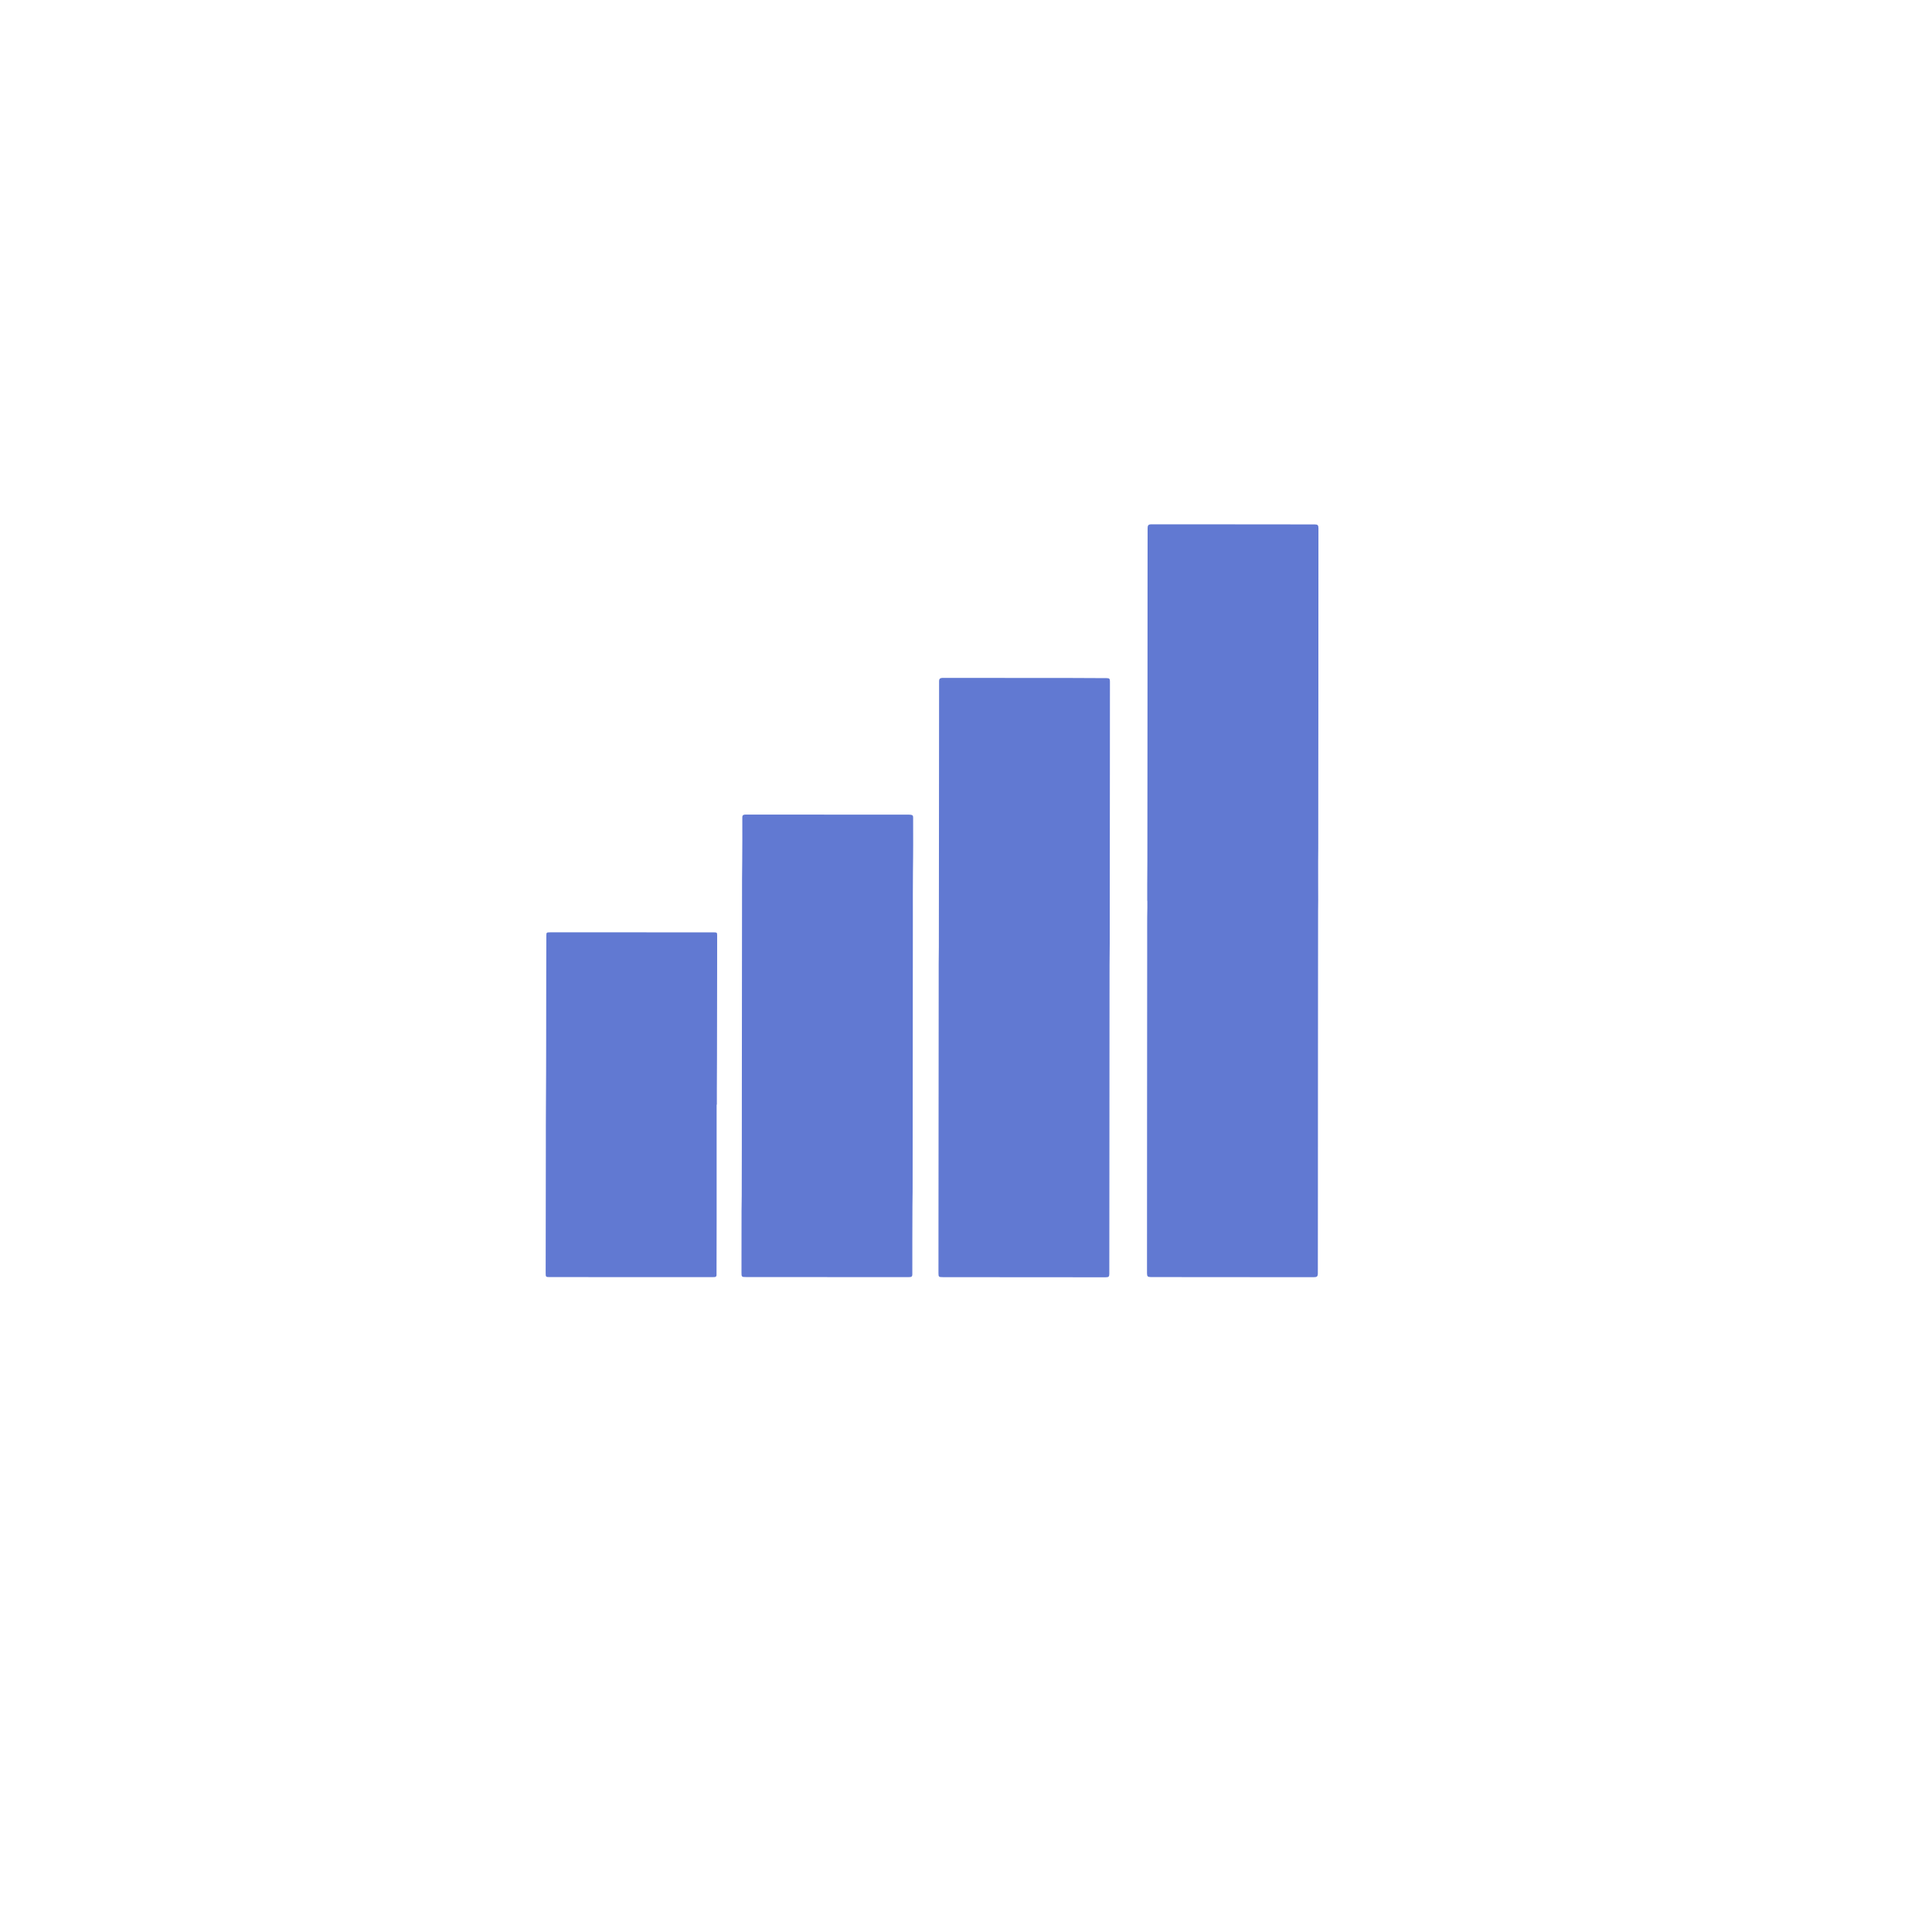 <svg xmlns="http://www.w3.org/2000/svg" xmlns:xlink="http://www.w3.org/1999/xlink" width="500" zoomAndPan="magnify" viewBox="0 0 375 375" height="500" preserveAspectRatio="xMidYMid meet" version="1.0"><defs><clipPath id="3f53d79af3"><path d="M 222 101.715 L 255.914 101.715 L 255.914 247.965 L 222 247.965 Z M 222 101.715 " clip-rule="nonzero"/></clipPath><clipPath id="db6b601fbc"><path d="M 182 131 L 216 131 L 216 247.965 L 182 247.965 Z M 182 131 " clip-rule="nonzero"/></clipPath><clipPath id="dd1f2b5ad7"><path d="M 143 158 L 178 158 L 178 247.965 L 143 247.965 Z M 143 158 " clip-rule="nonzero"/></clipPath><clipPath id="257b8c5b95"><path d="M 105.914 180 L 140 180 L 140 247.965 L 105.914 247.965 Z M 105.914 180 " clip-rule="nonzero"/></clipPath></defs><g clip-path="url(#3f53d79af3)"><path fill="#6179d2" d="M 222.676 174.855 C 222.676 173.77 222.672 172.68 222.676 171.594 C 222.684 170.121 222.699 168.645 222.703 167.172 C 222.711 161.07 222.715 154.965 222.719 148.863 C 222.723 143.414 222.727 137.969 222.73 132.52 C 222.734 125.84 222.734 119.16 222.738 112.48 C 222.742 109.18 222.746 105.879 222.75 102.578 C 222.75 101.914 222.898 101.766 223.578 101.766 C 227.07 101.766 230.562 101.766 234.055 101.77 C 239.516 101.773 244.98 101.777 250.441 101.785 C 252.027 101.785 253.617 101.785 255.203 101.789 C 255.754 101.789 255.91 101.949 255.91 102.508 C 255.91 108.18 255.906 113.852 255.902 119.52 C 255.898 125.609 255.898 131.695 255.895 137.785 C 255.891 142.641 255.883 147.492 255.879 152.348 C 255.875 156.449 255.879 160.551 255.871 164.652 C 255.871 166.348 255.824 168.047 255.852 169.742 C 255.867 170.672 255.836 171.598 255.855 172.527 C 255.887 173.969 255.844 175.41 255.84 176.852 C 255.836 183.004 255.832 189.156 255.824 195.309 C 255.82 201.395 255.816 207.48 255.812 213.57 C 255.809 219.609 255.809 225.648 255.805 231.691 C 255.801 236.832 255.797 241.977 255.793 247.117 C 255.789 247.758 255.641 247.902 254.992 247.902 C 248.375 247.898 241.758 247.895 235.141 247.891 C 231.262 247.887 227.387 247.883 223.508 247.879 C 223.461 247.879 223.414 247.879 223.363 247.879 C 222.766 247.871 222.633 247.742 222.633 247.141 C 222.633 242.797 222.633 238.457 222.637 234.117 C 222.637 228.074 222.641 222.035 222.645 215.996 C 222.648 210.551 222.652 205.102 222.656 199.656 C 222.66 194.191 222.656 188.73 222.668 183.266 C 222.676 180.91 222.641 178.555 222.699 176.203 C 222.707 175.754 222.699 175.305 222.699 174.855 C 222.691 174.855 222.684 174.855 222.676 174.855 Z M 222.676 174.855 " fill-opacity="1" fill-rule="nonzero"/></g><g clip-path="url(#db6b601fbc)"><path fill="#6179d2" d="M 182.199 189.727 C 182.199 188.816 182.195 187.902 182.199 186.992 C 182.207 185.938 182.23 184.879 182.23 183.824 C 182.238 177.352 182.242 170.879 182.25 164.406 C 182.254 158.016 182.258 151.625 182.266 145.23 C 182.27 140.984 182.273 136.738 182.277 132.496 C 182.277 132.383 182.273 132.27 182.277 132.156 C 182.293 131.785 182.426 131.637 182.789 131.59 C 182.93 131.57 183.078 131.578 183.223 131.578 C 189.953 131.582 196.68 131.586 203.41 131.59 C 204.949 131.594 206.484 131.59 208.023 131.594 C 210.281 131.602 212.539 131.609 214.797 131.625 C 215.328 131.629 215.438 131.742 215.438 132.281 C 215.434 136.754 215.434 141.223 215.43 145.691 C 215.426 151.027 215.422 156.363 215.418 161.695 C 215.41 167.094 215.406 172.496 215.402 177.895 C 215.398 179.641 215.406 181.387 215.398 183.133 C 215.395 184.508 215.367 185.883 215.363 187.258 C 215.355 190.398 215.359 193.535 215.355 196.672 C 215.352 202.07 215.348 207.469 215.344 212.871 C 215.34 218.219 215.34 223.57 215.332 228.922 C 215.328 235.027 215.324 241.129 215.316 247.234 C 215.316 247.801 215.199 247.918 214.59 247.918 C 211.898 247.918 209.207 247.918 206.516 247.914 C 199.16 247.91 191.809 247.906 184.453 247.898 C 183.957 247.898 183.461 247.898 182.965 247.895 C 182.219 247.891 182.156 247.836 182.156 247.113 C 182.156 243.73 182.16 240.352 182.16 236.973 C 182.164 230.629 182.172 224.281 182.176 217.938 C 182.18 212.555 182.184 207.172 182.191 201.789 C 182.191 198.008 182.195 194.227 182.199 190.449 C 182.199 190.207 182.199 189.965 182.199 189.727 Z M 182.199 189.727 " fill-opacity="1" fill-rule="nonzero"/></g><g clip-path="url(#dd1f2b5ad7)"><path fill="#6179d2" d="M 160.531 247.875 C 155.293 247.875 150.055 247.875 144.812 247.875 C 143.953 247.875 143.918 247.84 143.922 246.98 C 143.922 242.992 143.918 239 143.934 235.012 C 143.938 234.039 143.965 233.066 143.969 232.094 C 143.992 225.719 143.988 219.344 143.992 212.969 C 143.996 205.309 144.004 197.652 144.012 189.992 C 144.016 183.504 144.016 177.016 144.031 170.523 C 144.035 169.473 144.047 168.418 144.062 167.367 C 144.098 164.531 144.082 161.699 144.082 158.863 C 144.082 158.785 144.082 158.703 144.082 158.625 C 144.098 158.281 144.191 158.168 144.527 158.121 C 144.672 158.102 144.816 158.109 144.961 158.109 C 154.863 158.113 164.766 158.117 174.668 158.121 C 175.246 158.121 175.82 158.117 176.398 158.121 C 176.527 158.121 176.656 158.125 176.781 158.145 C 177.148 158.211 177.238 158.305 177.238 158.691 C 177.246 159.73 177.242 160.773 177.242 161.812 C 177.242 163.273 177.254 164.73 177.234 166.188 C 177.219 167.211 177.215 168.23 177.203 169.25 C 177.168 172.102 177.188 174.953 177.184 177.801 C 177.18 184.738 177.172 191.676 177.168 198.613 C 177.16 206.207 177.156 213.805 177.148 221.398 C 177.148 224.668 177.152 227.934 177.137 231.203 C 177.133 232.145 177.109 233.086 177.105 234.027 C 177.078 238.398 177.086 242.77 177.082 247.141 C 177.082 247.223 177.086 247.301 177.082 247.383 C 177.066 247.75 176.961 247.855 176.586 247.883 C 176.492 247.891 176.395 247.887 176.297 247.887 C 171.043 247.887 165.789 247.887 160.531 247.887 C 160.531 247.883 160.531 247.879 160.531 247.875 Z M 160.531 247.875 " fill-opacity="1" fill-rule="nonzero"/></g><g clip-path="url(#257b8c5b95)"><path fill="#6179d2" d="M 139.098 214.414 C 139.098 221.961 139.098 229.504 139.098 237.051 C 139.094 240.445 139.086 243.84 139.078 247.238 C 139.078 247.316 139.074 247.398 139.078 247.477 C 139.09 247.742 138.938 247.855 138.699 247.879 C 138.559 247.891 138.414 247.891 138.27 247.891 C 127.777 247.887 117.281 247.883 106.789 247.883 C 105.91 247.879 105.914 247.879 105.914 247.008 C 105.926 238.871 105.938 230.734 105.949 222.594 C 105.953 219.938 105.941 217.277 105.965 214.617 C 106.031 206.164 106.004 197.707 106.023 189.25 C 106.031 186.703 106.035 184.156 106.043 181.609 C 106.043 181.016 106.09 180.965 106.711 180.965 C 108.711 180.957 110.715 180.961 112.715 180.961 C 121.305 180.965 129.891 180.965 138.477 180.969 C 138.523 180.969 138.574 180.969 138.621 180.969 C 139.145 180.98 139.199 181.031 139.199 181.551 C 139.199 183.762 139.195 185.973 139.195 188.184 C 139.188 193.887 139.18 199.59 139.168 205.293 C 139.164 207.277 139.148 209.266 139.141 211.25 C 139.137 212.305 139.141 213.359 139.141 214.414 C 139.125 214.414 139.109 214.414 139.098 214.414 Z M 139.098 214.414 " fill-opacity="1" fill-rule="nonzero"/></g></svg>